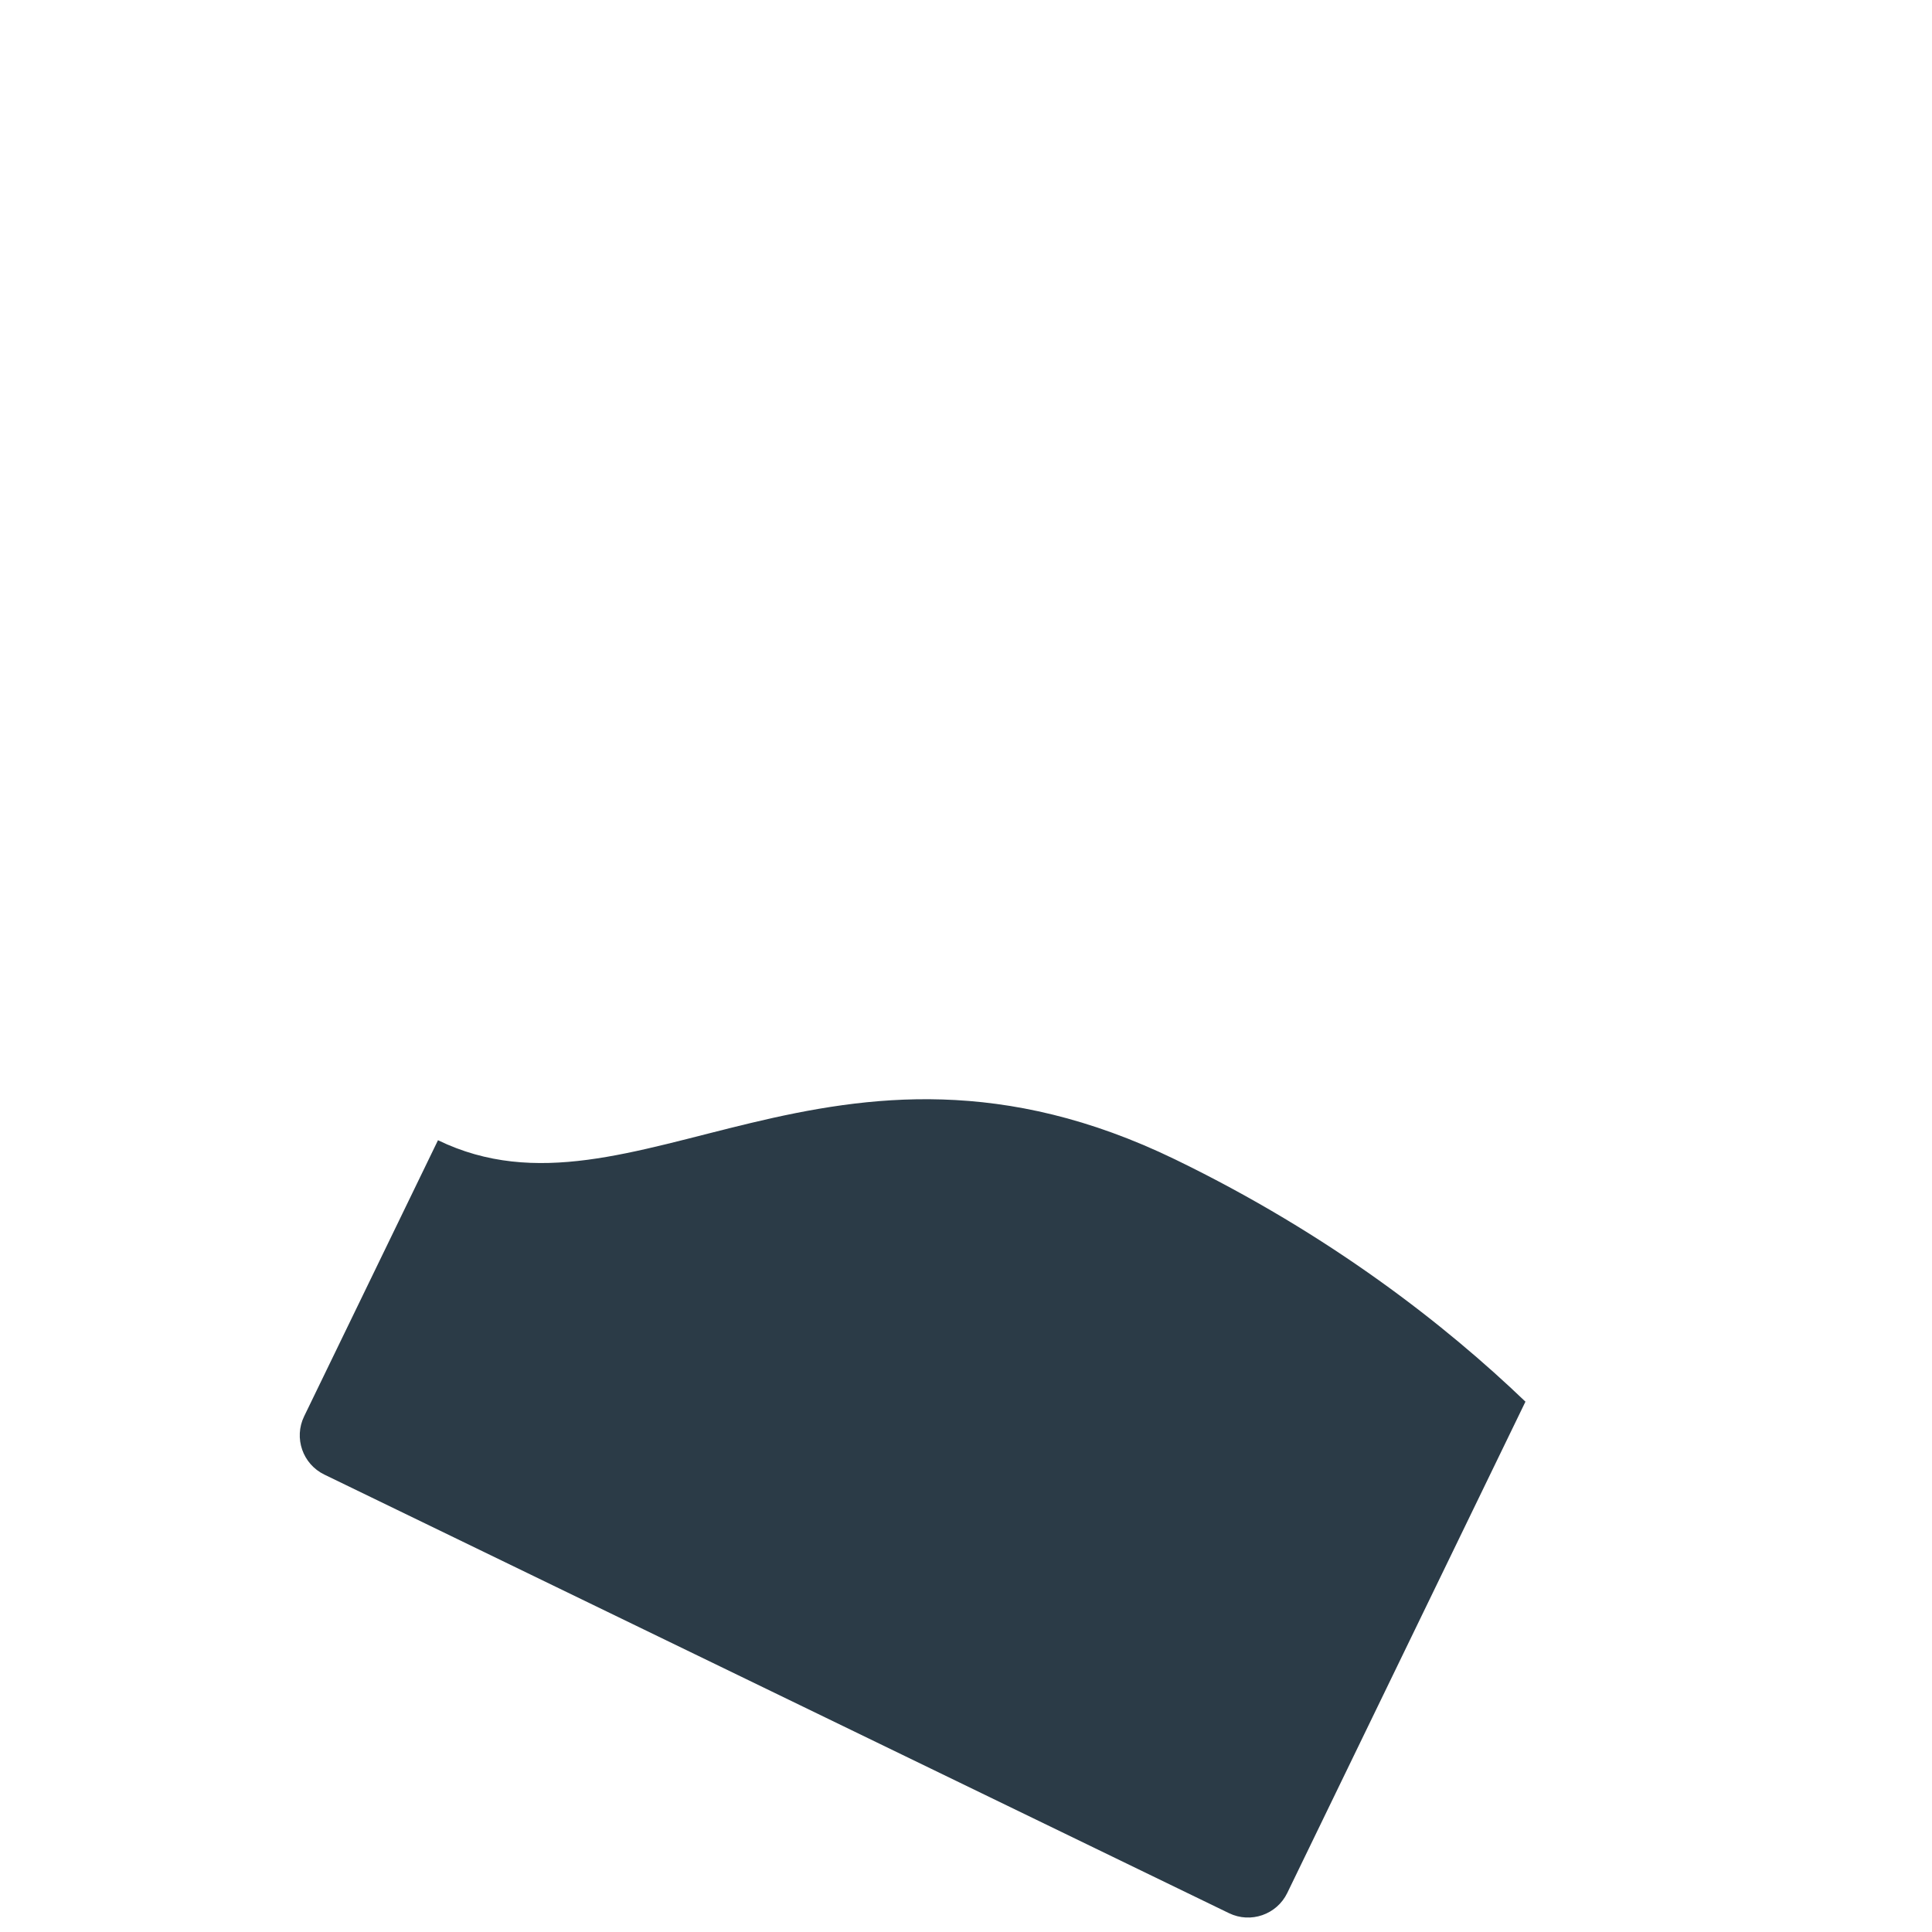 <?xml version="1.0" encoding="iso-8859-1"?>
<!-- Generator: Adobe Illustrator 18.1.1, SVG Export Plug-In . SVG Version: 6.00 Build 0)  -->
<!DOCTYPE svg PUBLIC "-//W3C//DTD SVG 1.1//EN" "http://www.w3.org/Graphics/SVG/1.1/DTD/svg11.dtd">
<svg version="1.1" xmlns="http://www.w3.org/2000/svg" xmlns:xlink="http://www.w3.org/1999/xlink" x="0px" y="0px"
	 viewBox="0 0 512 512" enable-background="new 0 0 512 512" xml:space="preserve">
<g id="Layer_3">
	<path fill="#2B3B47" d="M80.598,375.341l35.473-73.168c51.824,25.125,104.335-39.04,195.314,5.068
		c41.122,19.937,71.704,43.919,92.875,64.216l-63.121,130.197c-2.784,5.743-9.697,8.141-15.439,5.357L85.955,390.78
		C80.213,387.996,77.814,381.084,80.598,375.341z"/>
</g>
<g id="Layer_1">
</g>
</svg>

